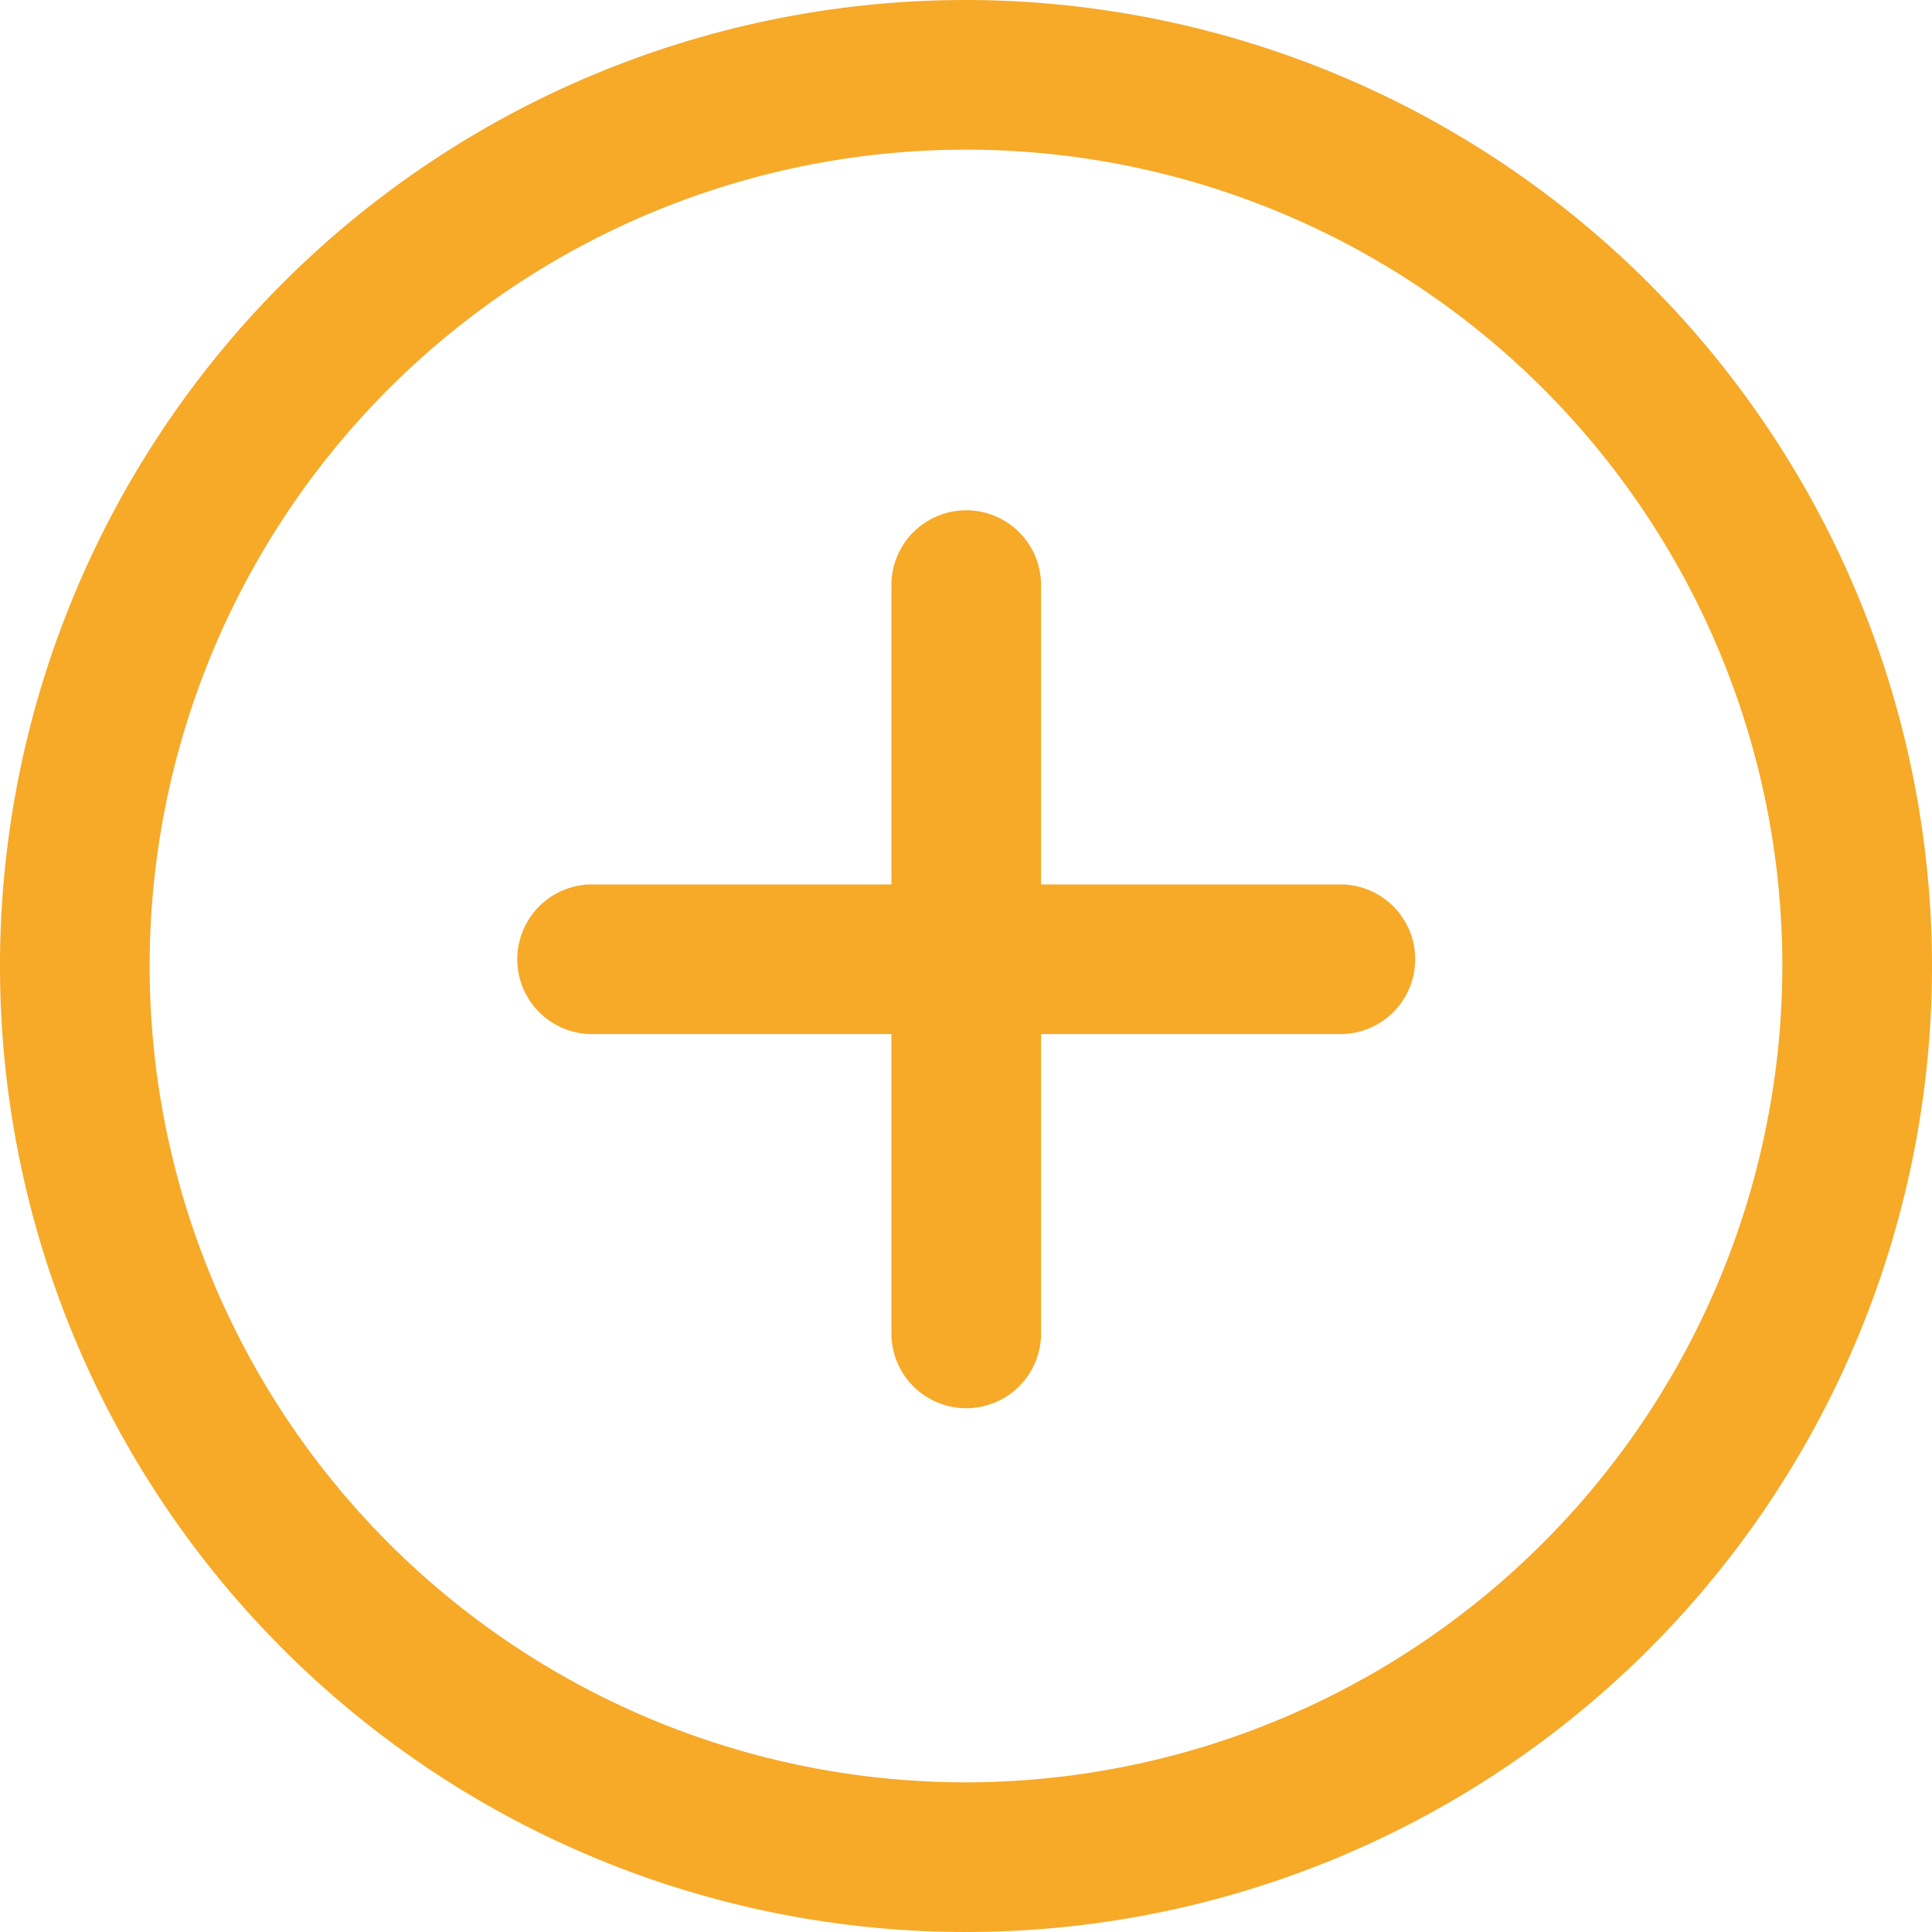 <svg id="add_1_" data-name="add (1)" xmlns="http://www.w3.org/2000/svg" width="19.894" height="19.894" viewBox="0 0 19.894 19.894">
  <g id="Group_1115" data-name="Group 1115">
    <g id="Group_1114" data-name="Group 1114">
      <path id="Path_584" data-name="Path 584" d="M9.947,0a9.947,9.947,0,1,0,9.947,9.947A9.958,9.958,0,0,0,9.947,0Zm0,18.353a8.406,8.406,0,1,1,8.406-8.406A8.416,8.416,0,0,1,9.947,18.353Z" fill="#f7a928"/>
    </g>
  </g>
  <g id="Group_1117" data-name="Group 1117" transform="translate(5.324 5.255)">
    <g id="Group_1116" data-name="Group 1116">
      <path id="Path_585" data-name="Path 585" d="M145.5,139.09h-3.082v-3.082a.77.77,0,0,0-1.541,0v3.082h-3.082a.77.77,0,0,0,0,1.541h3.082v3.082a.77.77,0,0,0,1.541,0v-3.082H145.5a.77.77,0,0,0,0-1.541Z" transform="translate(-137.022 -135.238)" fill="#f7a928"/>
    </g>
  </g>
</svg>
